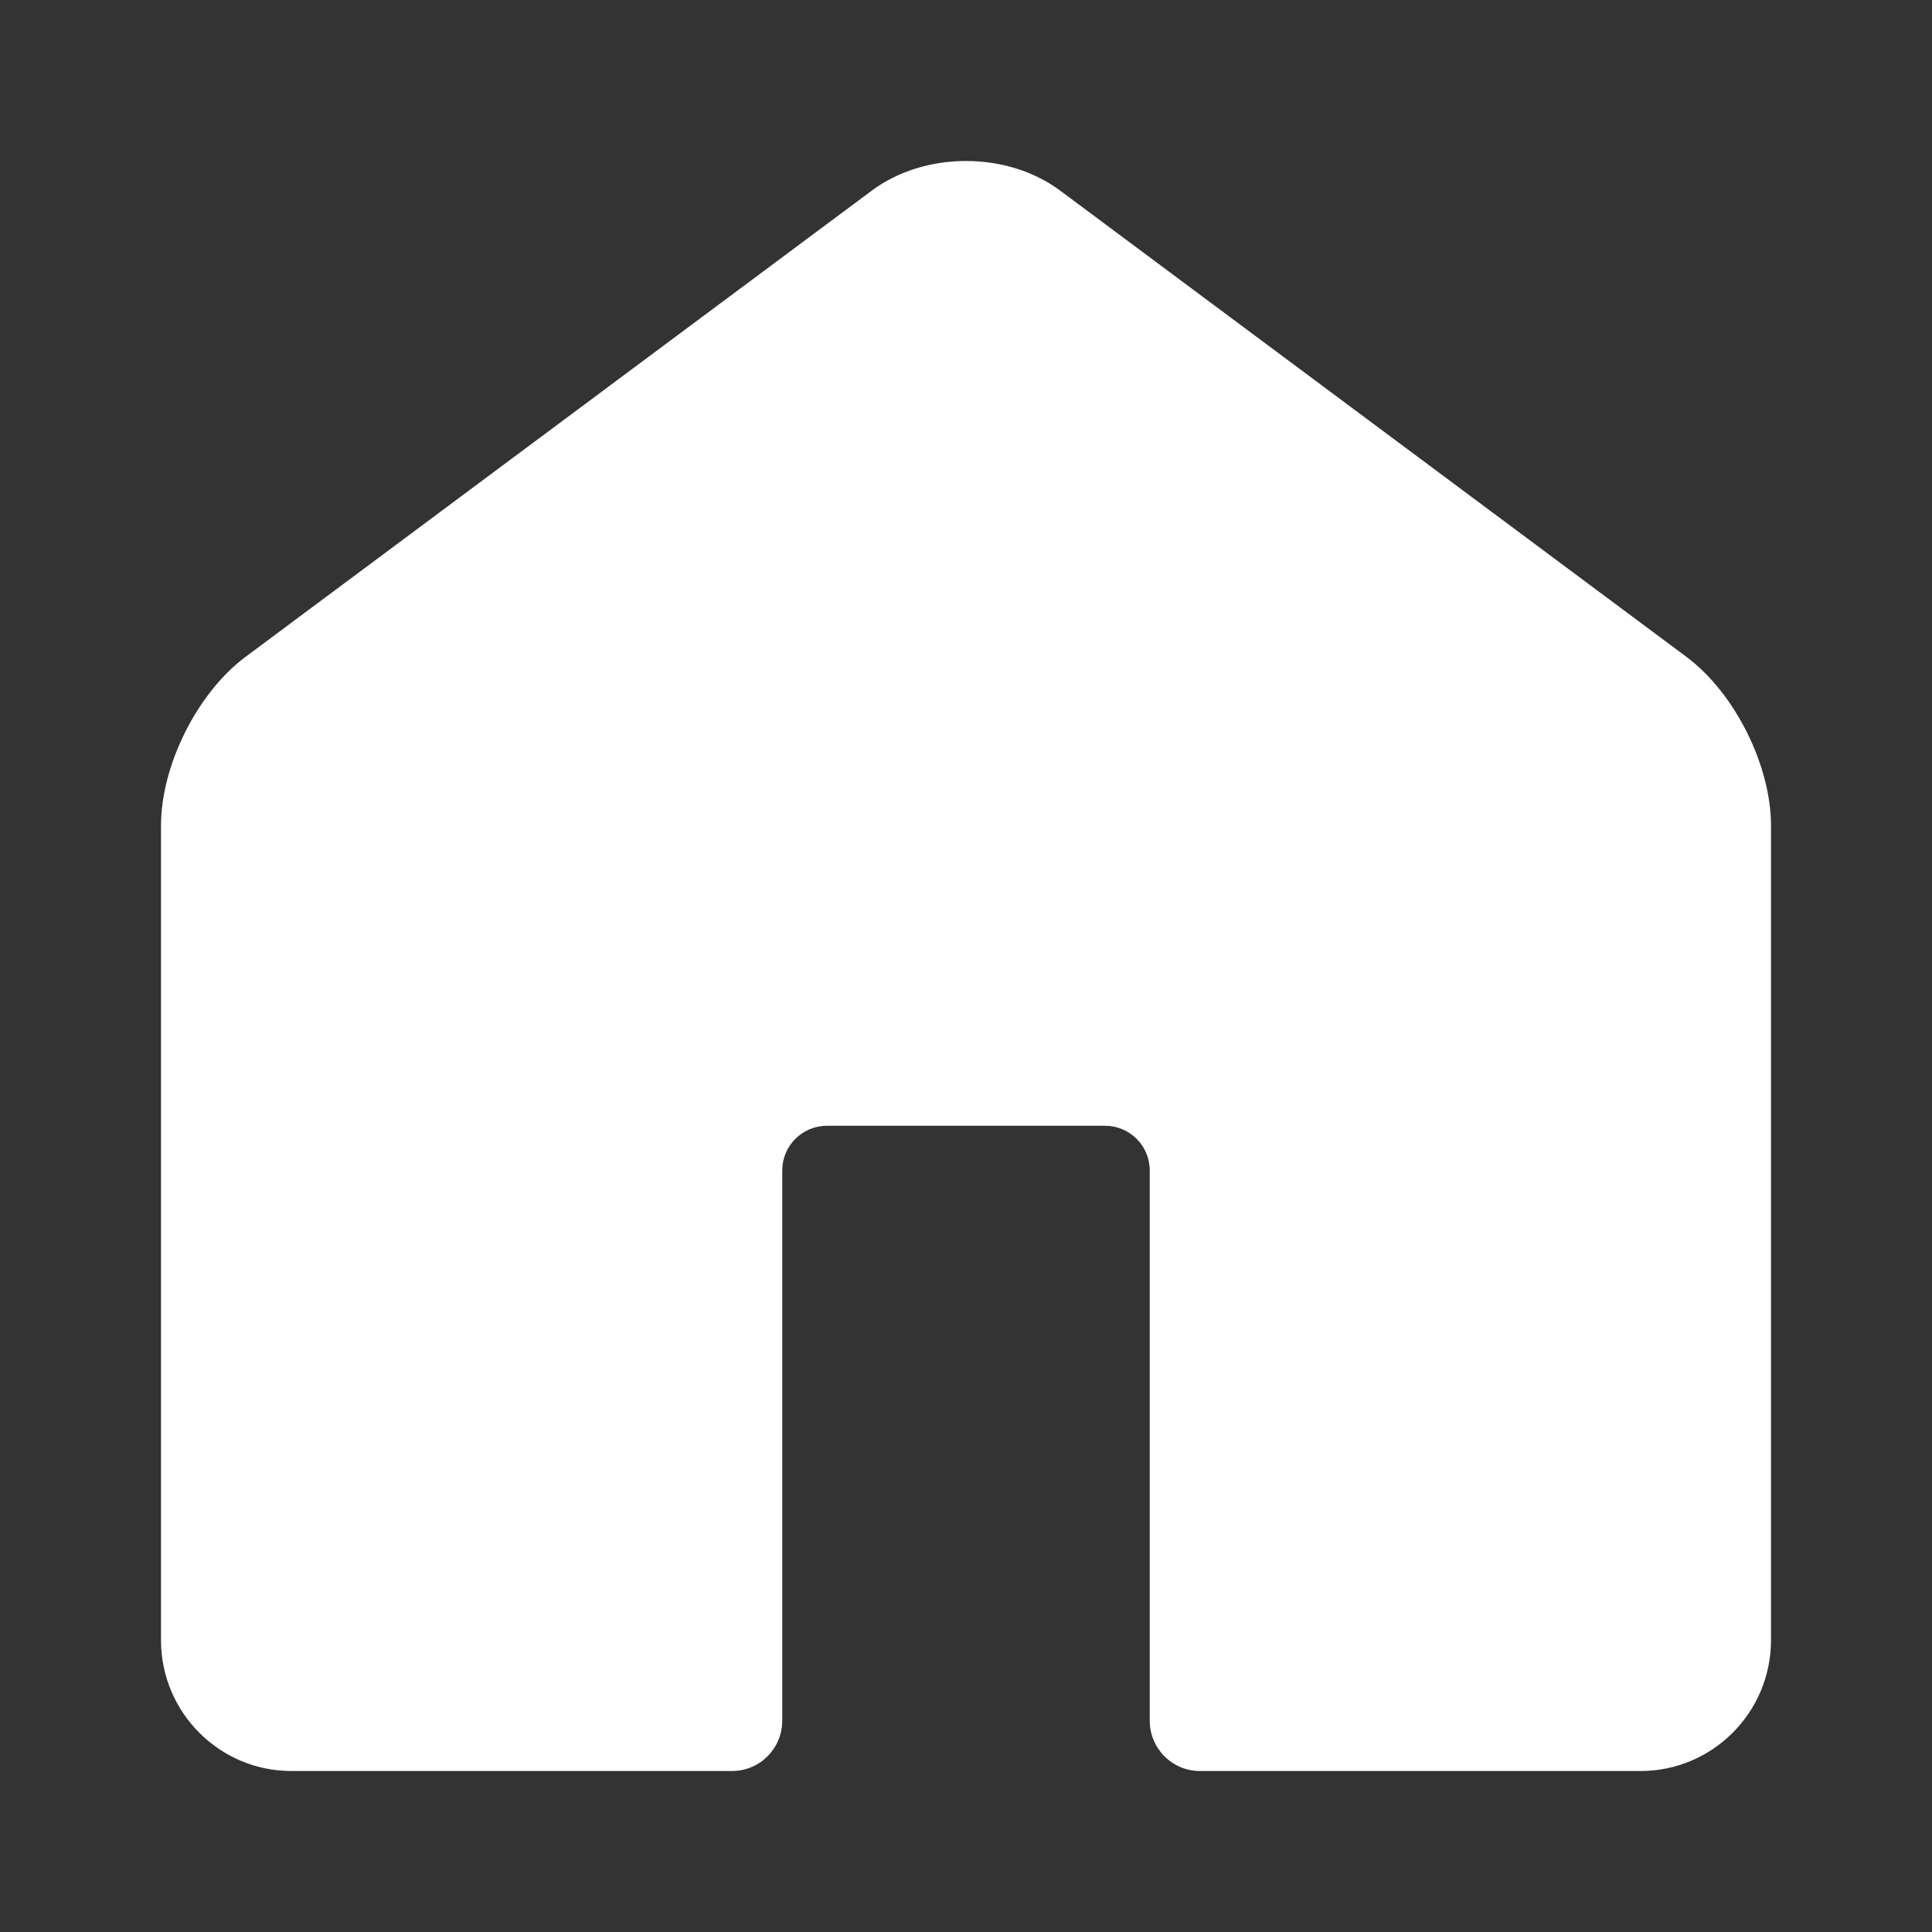 <?xml version="1.0" encoding="UTF-8"?>
<svg width="36px" height="36px" viewBox="0 0 36 36" version="1.1" xmlns="http://www.w3.org/2000/svg" xmlns:xlink="http://www.w3.org/1999/xlink">
    <rect x="0" y="0" width="36" height="36" fill="#333333" stroke="none"/>
    <title>图标/无障碍/首页备份 3</title>
    <g id="图标/无障碍/首页备份-3" stroke="none" stroke-width="1" fill="none" fill-rule="evenodd">
        <path d="M30.572,33 L22.358,33 C21.841,33 21.424,32.579 21.424,32.063 L21.424,21.811 C21.424,21.35 21.051,20.977 20.591,20.977 L15.409,20.977 C14.949,20.977 14.576,21.35 14.576,21.811 L14.576,32.063 L14.576,32.063 C14.576,32.579 14.158,33 13.642,33 L5.428,33 C4.089,33 3,31.907 3,30.563 L3,15.384 C3,14.259 3.678,12.907 4.577,12.238 L16.243,3.553 C16.722,3.196 17.344,3 18,3 C18.654,3 19.278,3.196 19.756,3.553 L31.422,12.238 C32.322,12.907 33,14.259 33,15.384 L33,30.563 C33,31.907 31.91,33 30.572,33 Z" id="路径" fill="#FFFFFF" fill-rule="nonzero"></path>
    </g>
</svg>